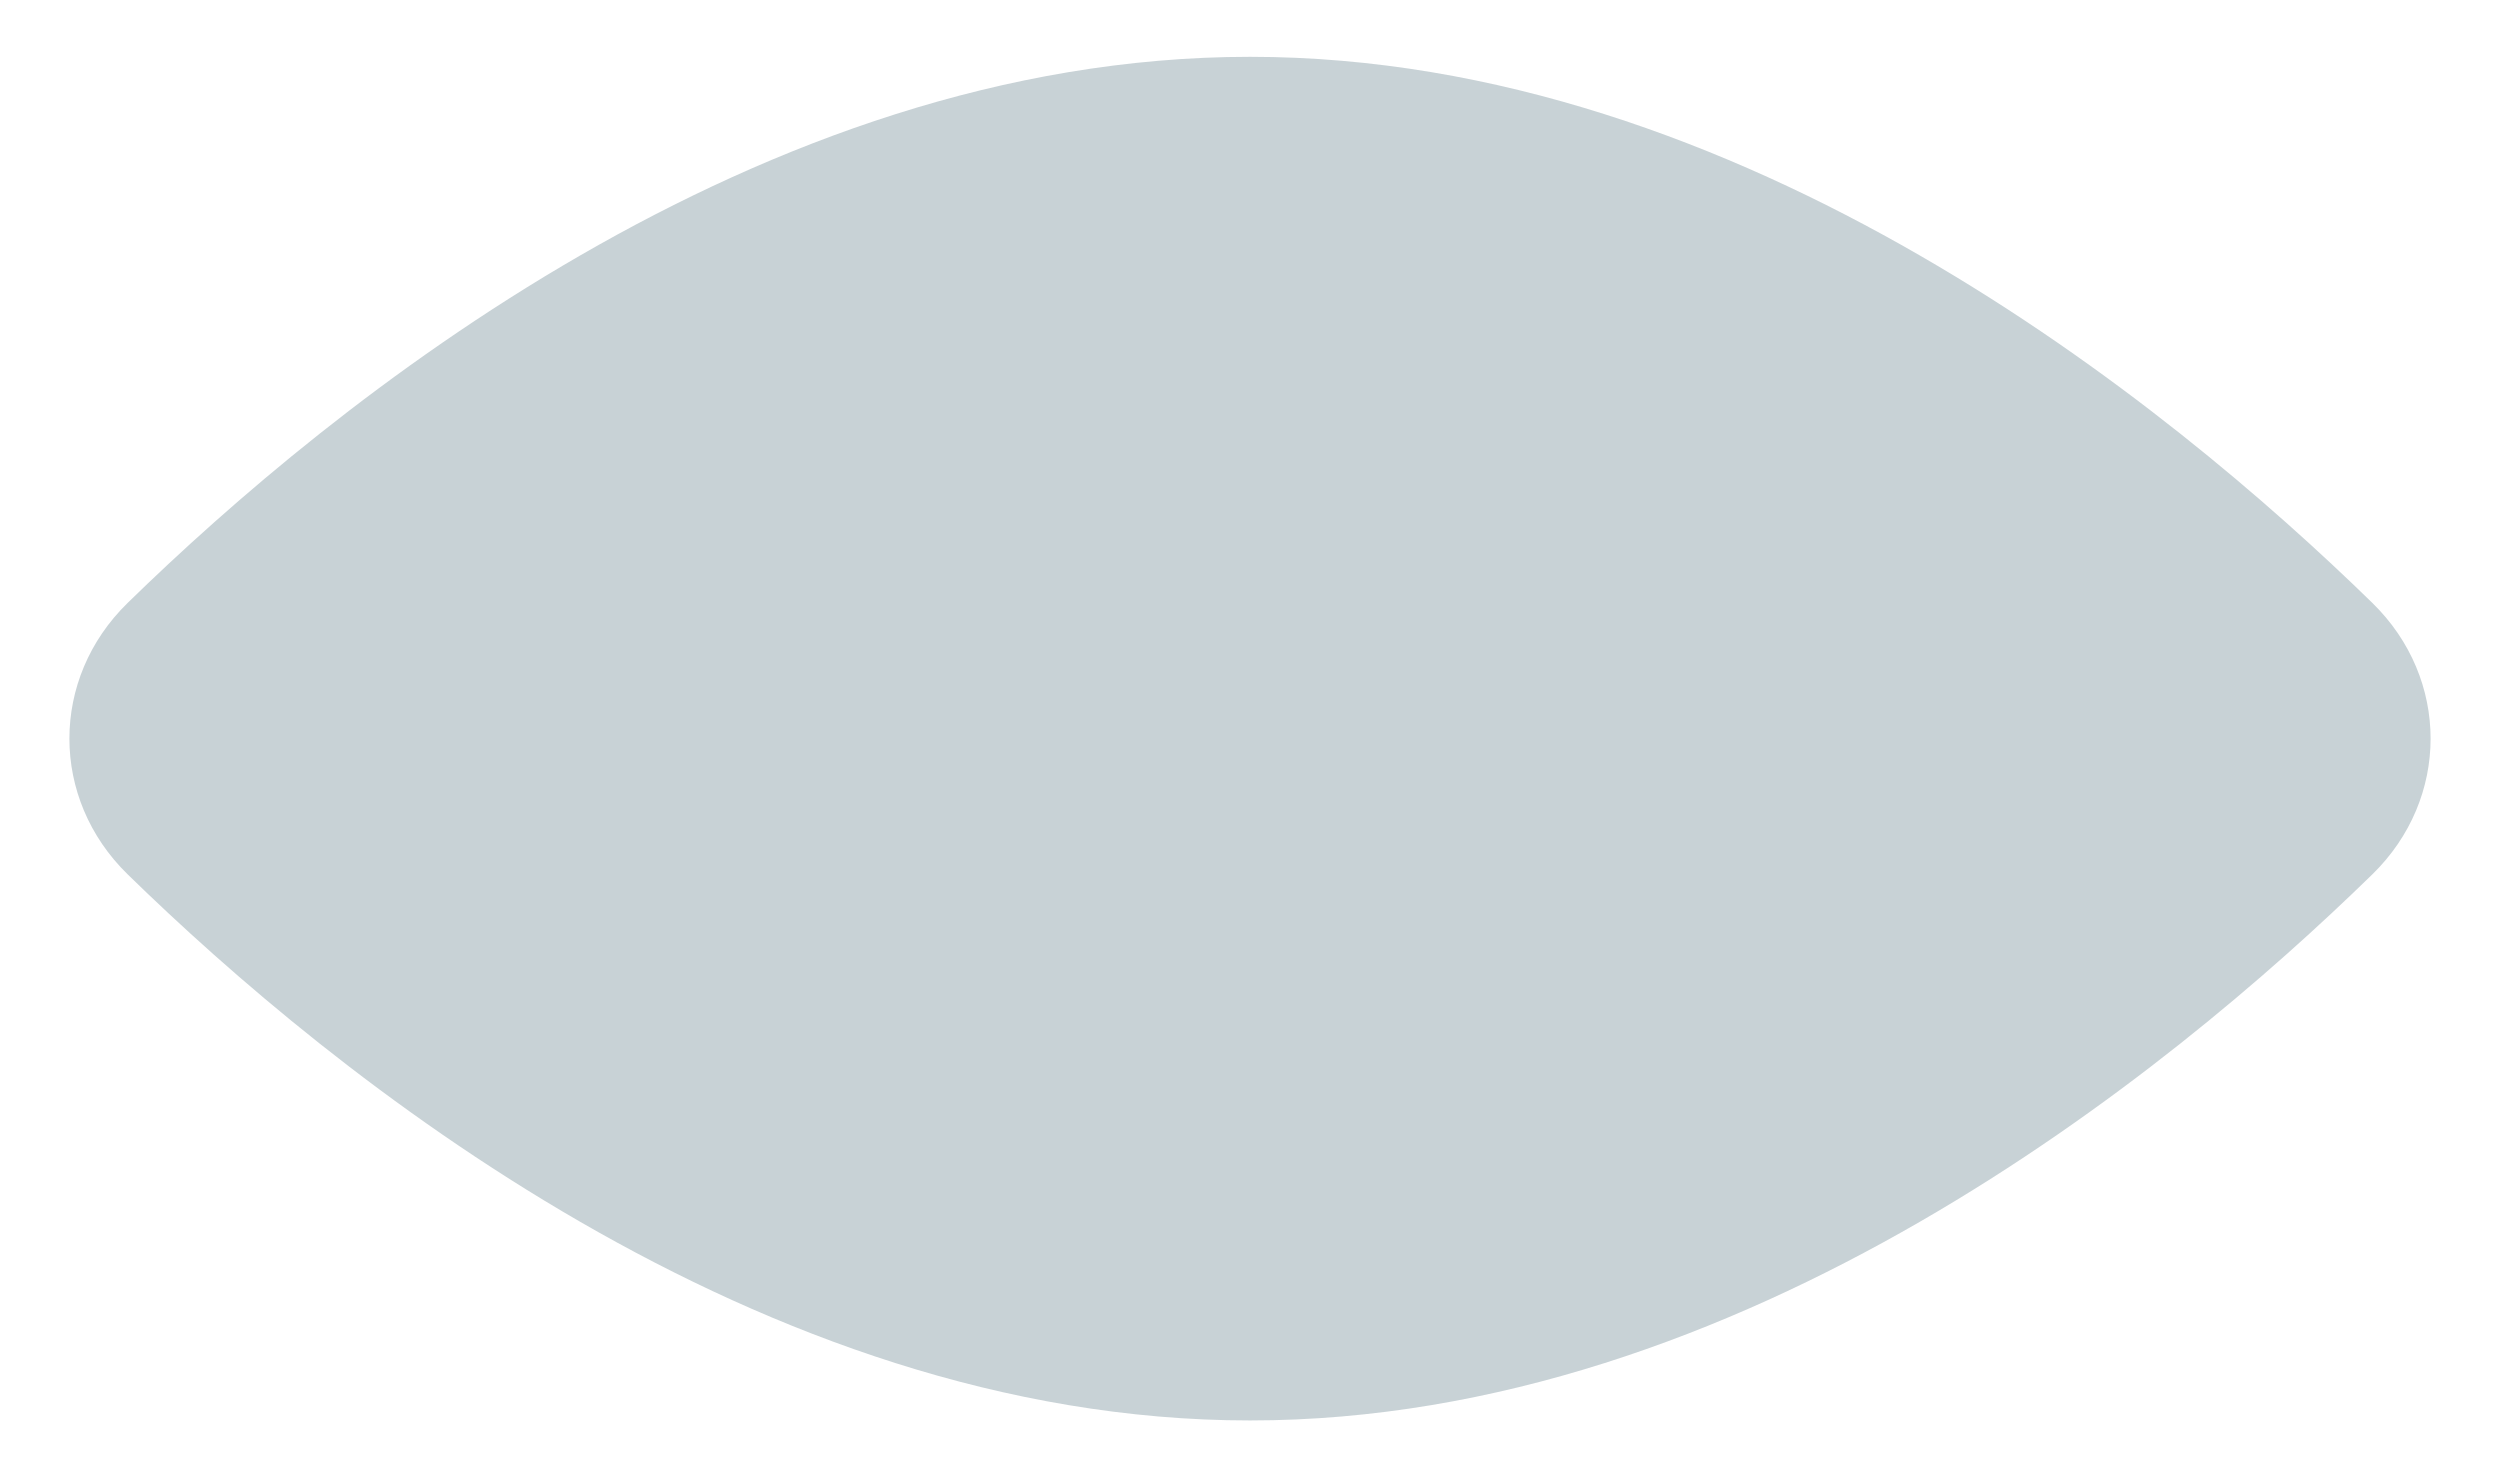 <svg width="22" height="13" viewBox="0 0 22 13" fill="none" xmlns="http://www.w3.org/2000/svg">
<path fill-rule="evenodd" clip-rule="evenodd" d="M11 12.5C15.335 12.5 19.085 9.444 20.877 7.694C21.56 7.027 21.56 5.973 20.877 5.306C19.085 3.556 15.335 0.5 11 0.5C6.665 0.5 2.915 3.556 1.123 5.306C0.44 5.973 0.44 7.027 1.123 7.694C2.915 9.444 6.665 12.5 11 12.5Z" fill="#C8D2D6"/>
<path d="M14 6.5C14 8.157 12.657 9.5 11 9.5C9.343 9.5 8 8.157 8 6.5C8 4.843 9.343 3.5 11 3.5C12.657 3.5 14 4.843 14 6.5Z" fill="#C8D2D6"/>
</svg>
